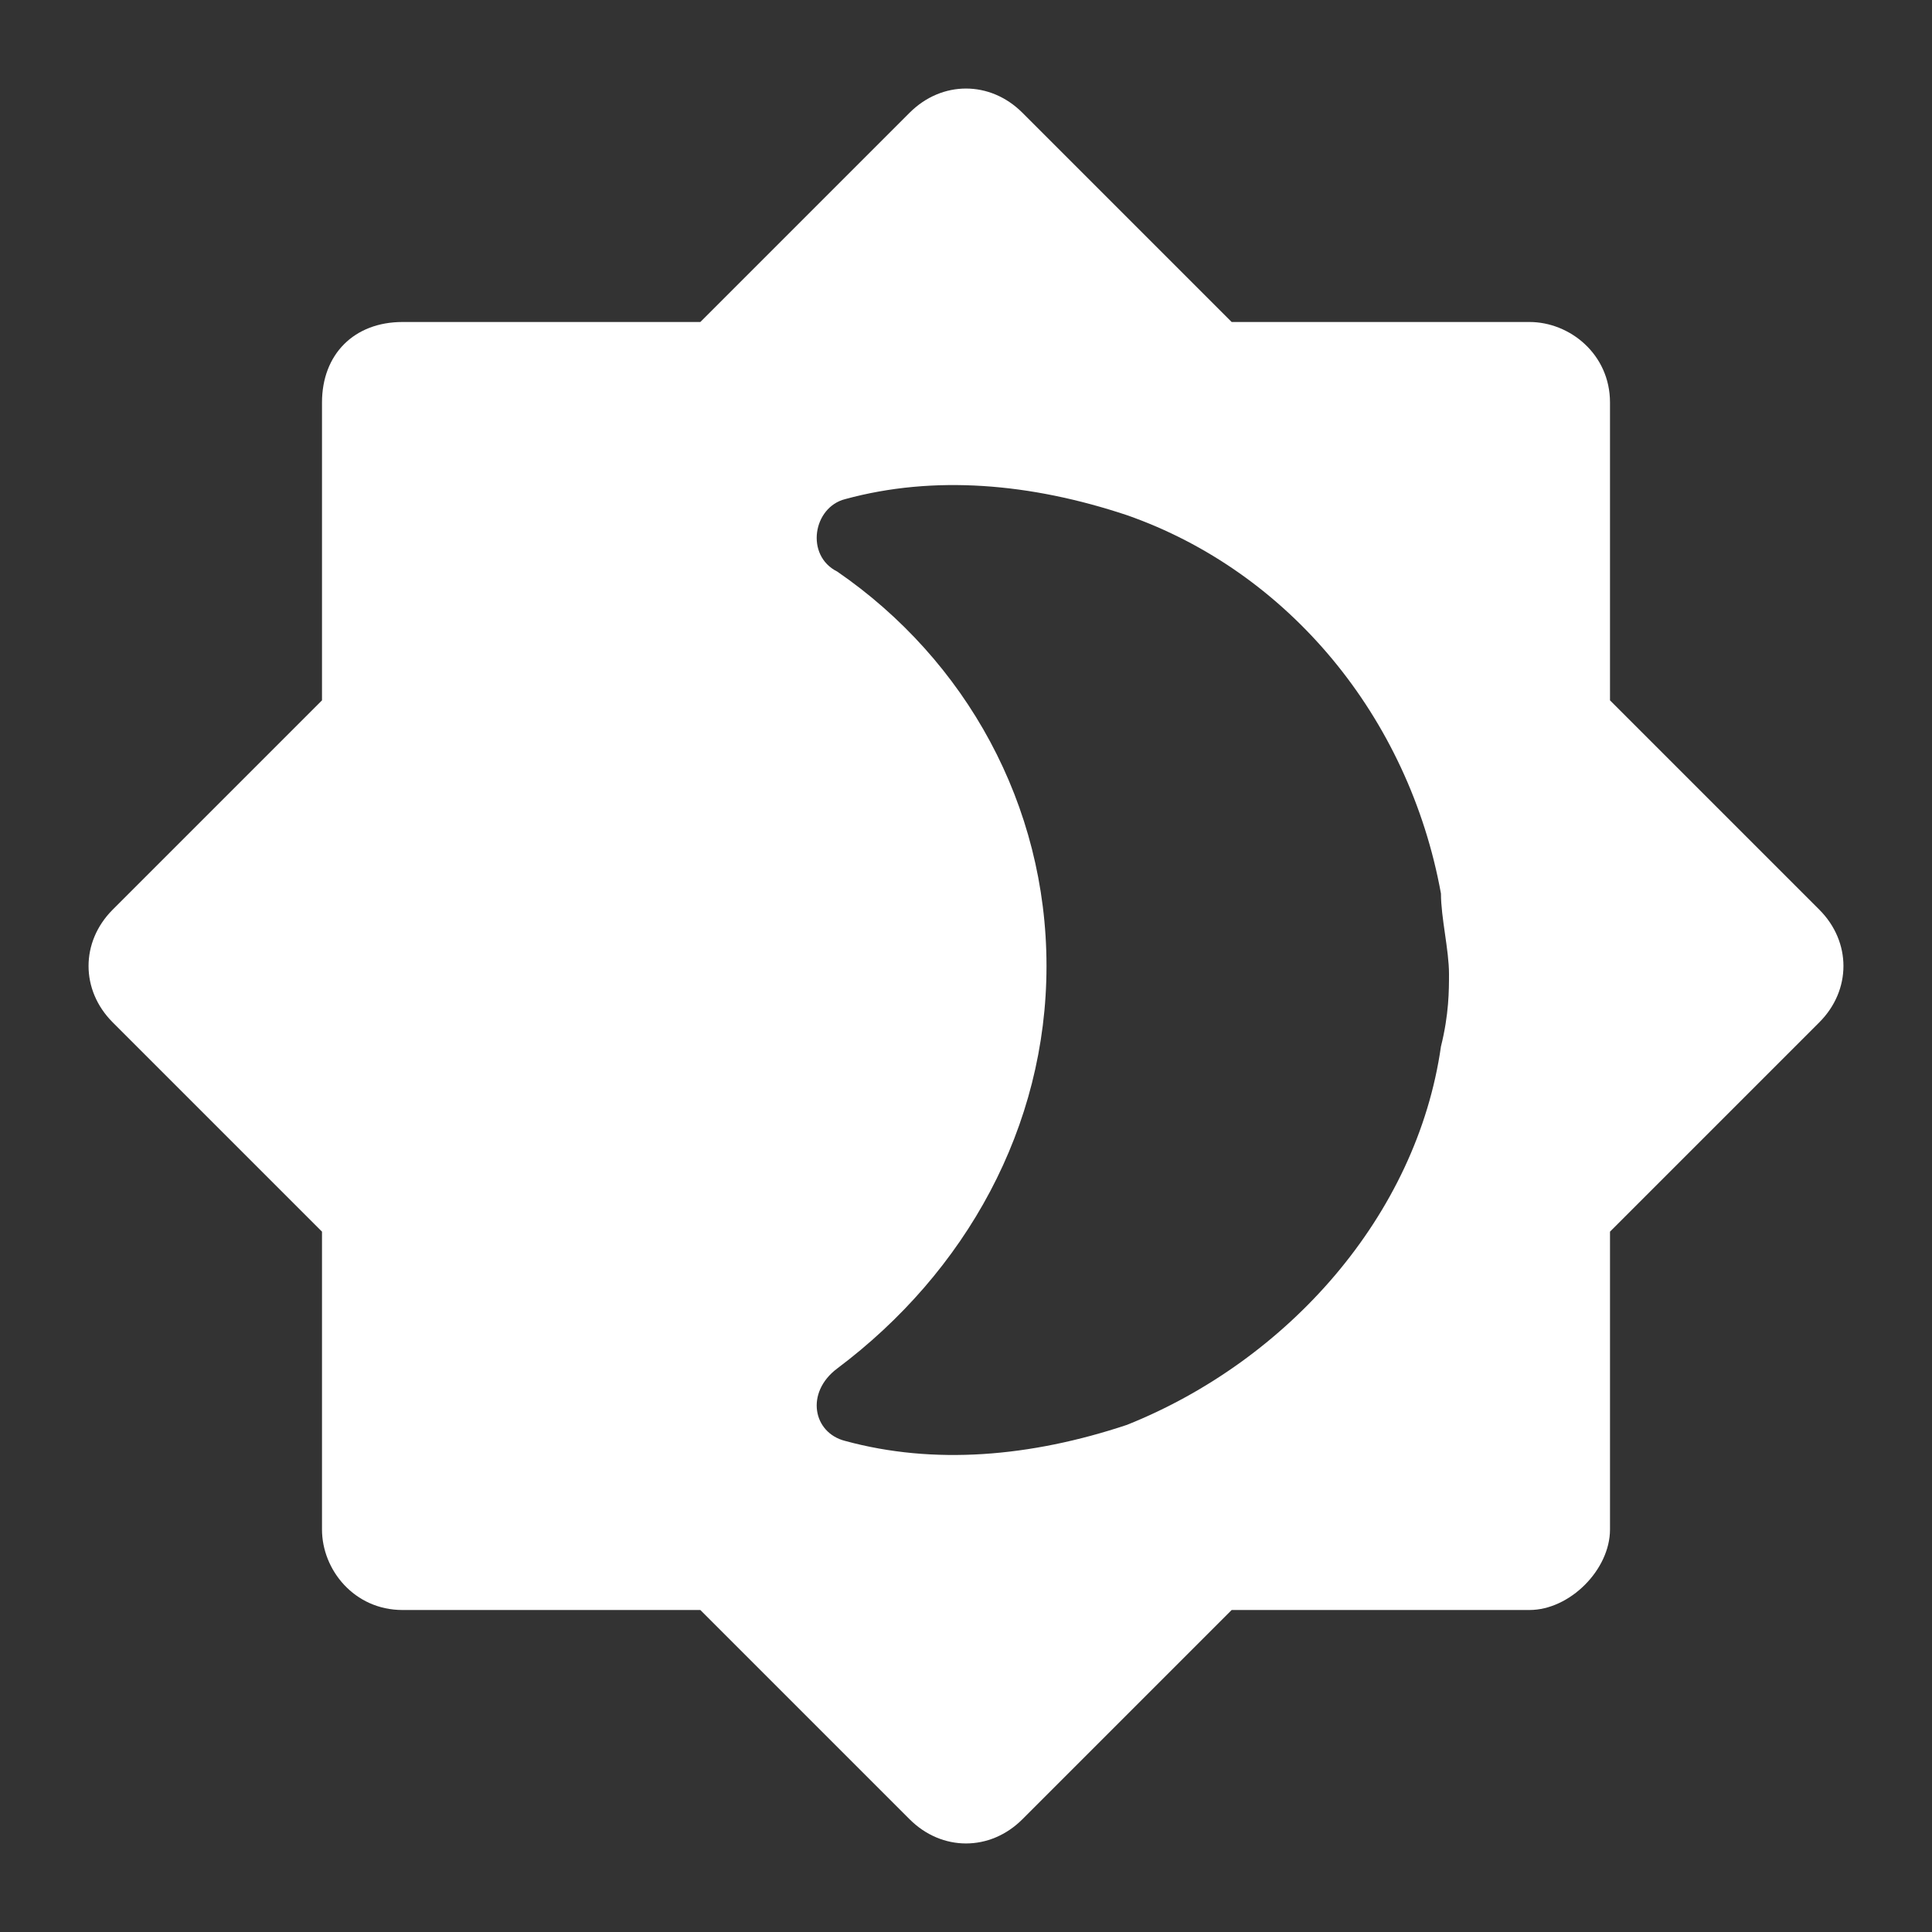 <?xml version="1.0" encoding="utf-8"?>
<!-- Generator: Adobe Illustrator 23.0.6, SVG Export Plug-In . SVG Version: 6.00 Build 0)  -->
<svg version="1.1" id="Layer_1" xmlns="http://www.w3.org/2000/svg" xmlns:xlink="http://www.w3.org/1999/xlink" x="0px" y="0px"
	 viewBox="0 0 24 24" style="enable-background:new 0 0 24 24;" xml:space="preserve">
<rect x="0" y="0" width="24" height="24" fill="#333333" stroke="none"/>
<style type="text/css">
	.st0{fill:#FFFFFF;}
</style>
<path class="st0" d="M22.6,11.3L20,8.7V5c0-0.6-0.5-1-1-1h-3.7l-2.6-2.6c-0.4-0.4-1-0.4-1.4,0L8.7,4H5C4.4,4,4,4.4,4,5v3.7l-2.6,2.6
	c-0.4,0.4-0.4,1,0,1.4L4,15.3V19c0,0.5,0.4,1,1,1h3.7l2.6,2.6c0.4,0.4,1,0.4,1.4,0l2.6-2.6H19c0.5,0,1-0.5,1-1v-3.7l2.6-2.6
	C23,12.3,23,11.7,22.6,11.3z M17.9,13c-0.3,2.1-1.9,3.9-3.9,4.7c-1.2,0.4-2.4,0.5-3.5,0.2c-0.4-0.1-0.5-0.6-0.1-0.9
	C12,15.8,13,14,13,12s-1-3.8-2.6-4.9c-0.4-0.2-0.3-0.8,0.1-0.9c1.1-0.3,2.3-0.2,3.5,0.2c2,0.7,3.5,2.5,3.9,4.7c0,0.3,0.1,0.7,0.1,1
	C18,12.3,18,12.6,17.9,13z"/>
</svg>
